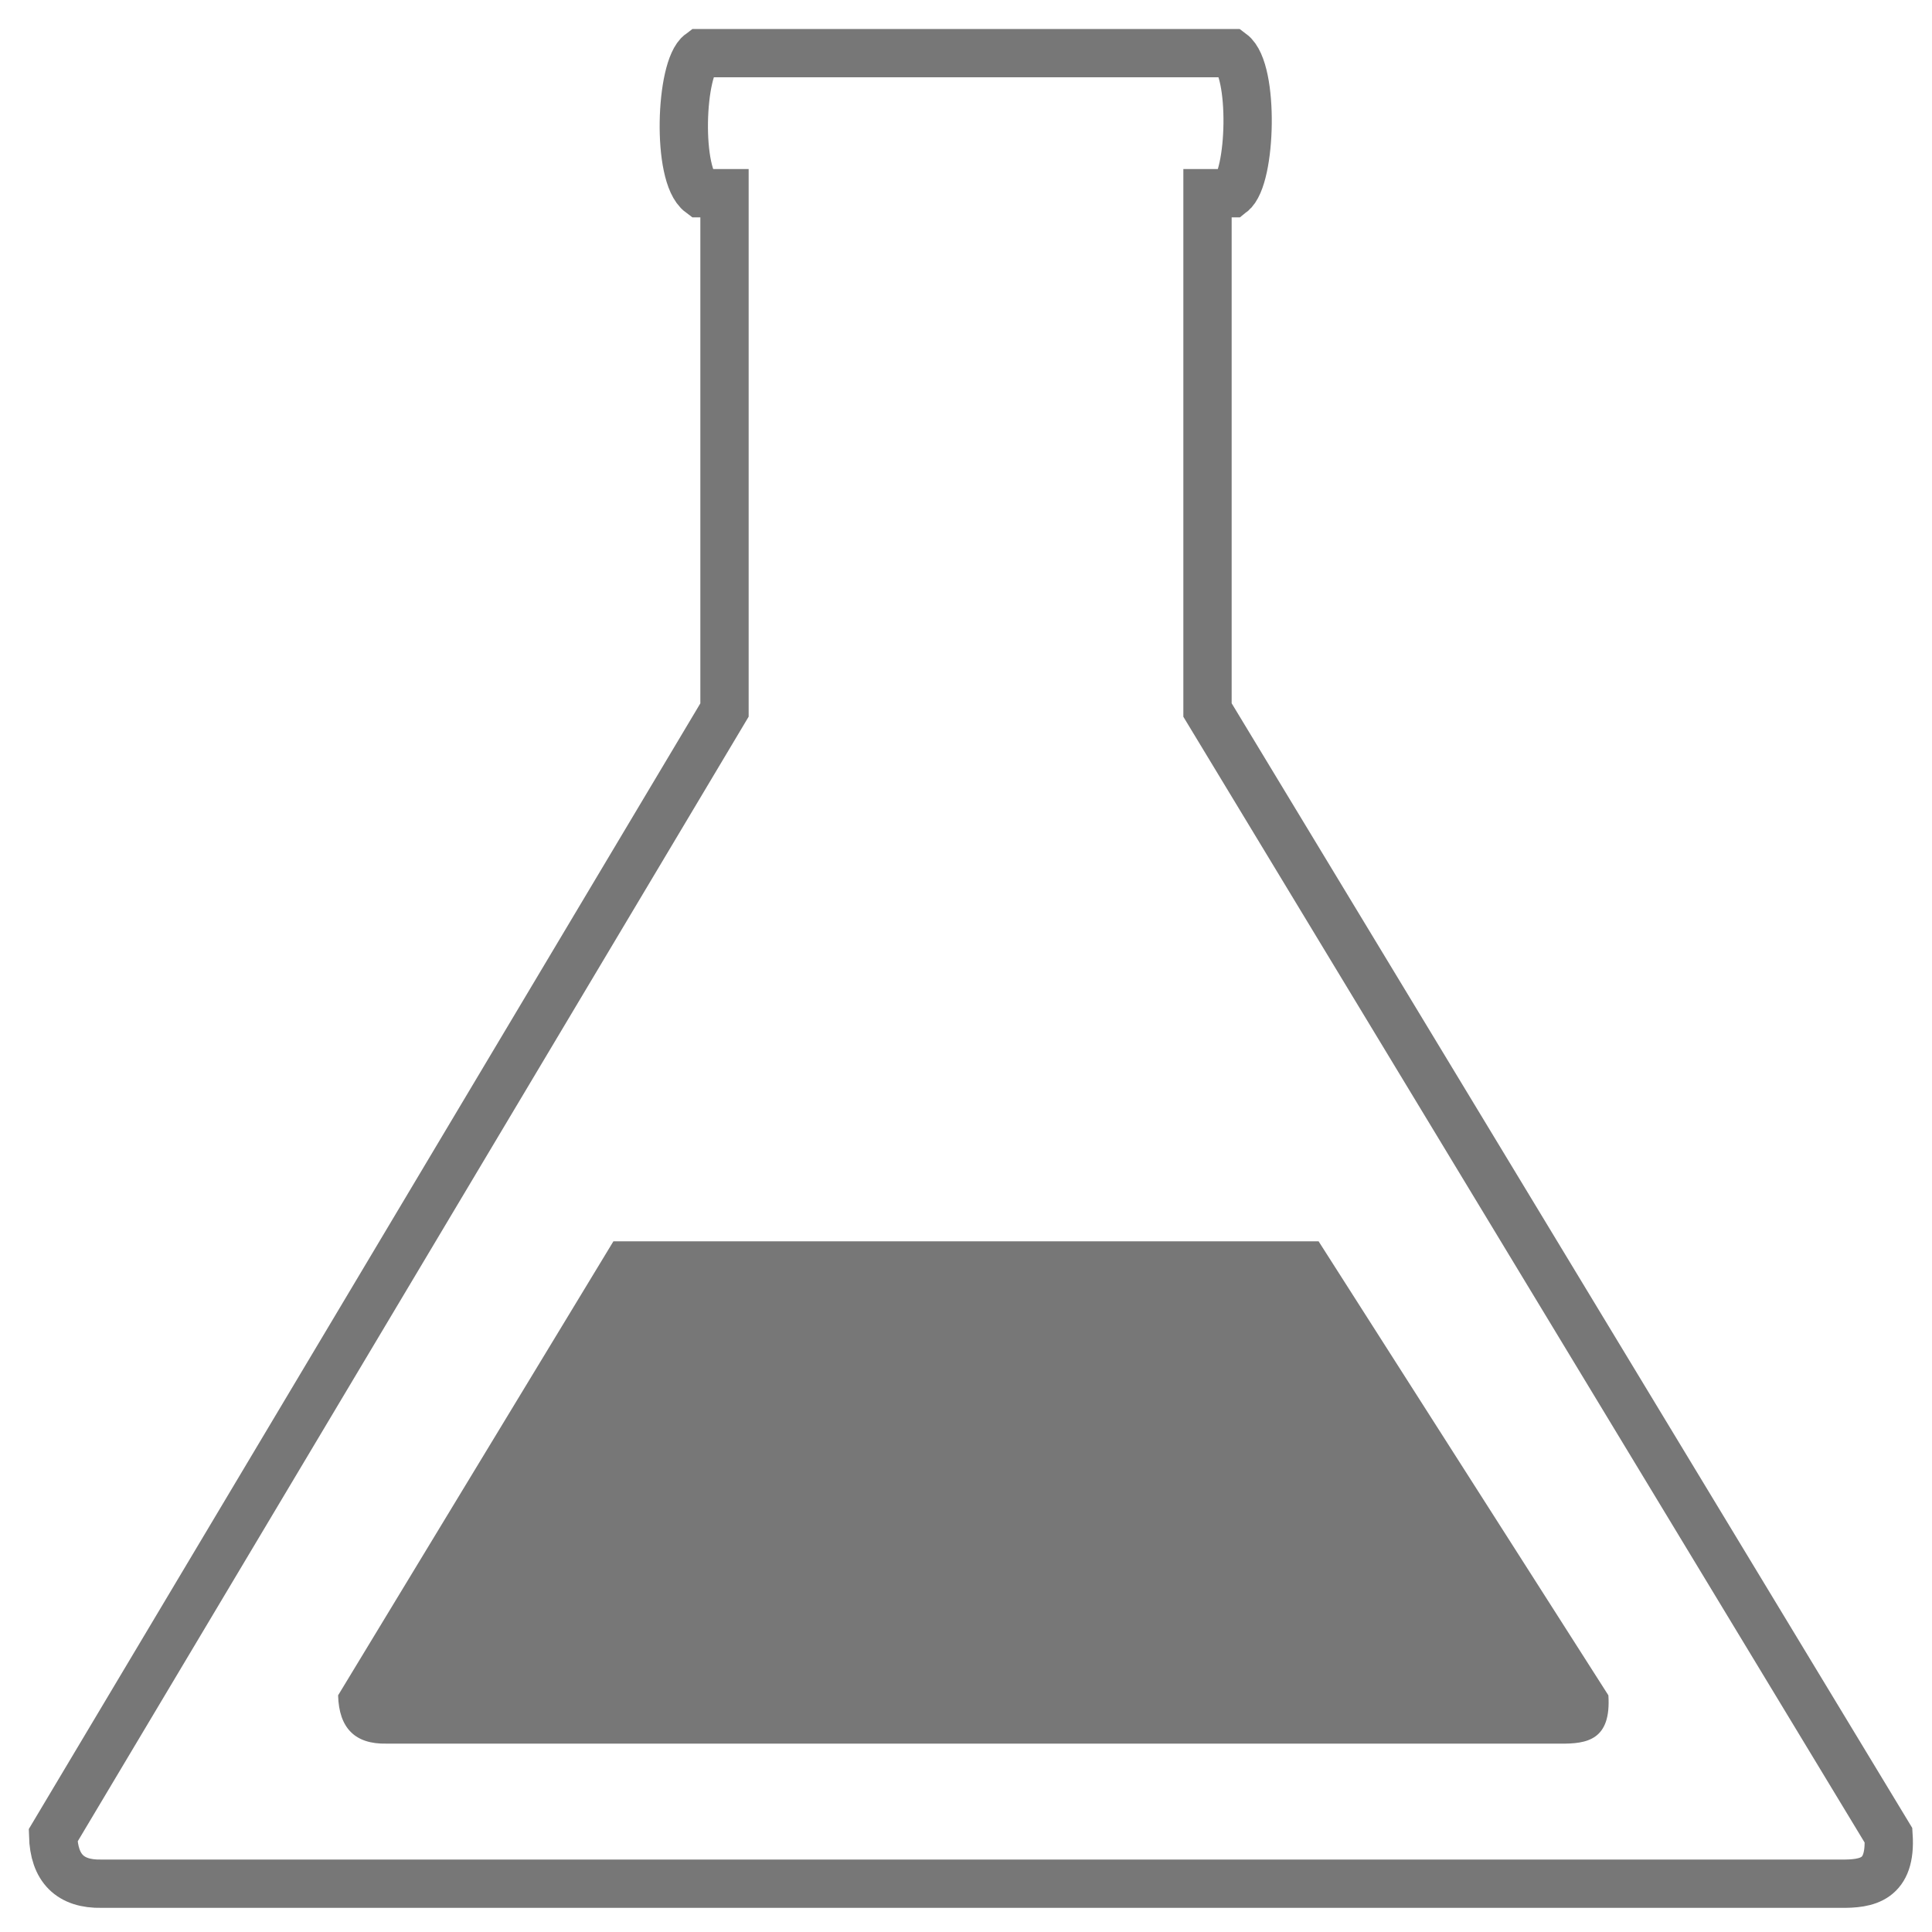 <?xml version="1.0" encoding="UTF-8" standalone="no"?>
<svg
   xmlns:dc="http://purl.org/dc/elements/1.1/"
   xmlns:cc="http://creativecommons.org/ns#"
   xmlns:rdf="http://www.w3.org/1999/02/22-rdf-syntax-ns#"
   xmlns:svg="http://www.w3.org/2000/svg"
   xmlns="http://www.w3.org/2000/svg"
   xmlns:sodipodi="http://sodipodi.sourceforge.net/DTD/sodipodi-0.dtd"
   xmlns:inkscape="http://www.inkscape.org/namespaces/inkscape"
   width="40"
   height="40"
   viewBox="0 0 40 40"
   id="svg8"
   version="1.1"
   sodipodi:docname="docs_resources_becher.svg"
   inkscape:version="0.92.3 (2405546, 2018-03-11)">
  <defs
     id="defs9" />
  <sodipodi:namedview
     pagecolor="#ffffff"
     bordercolor="#666666"
     borderopacity="1"
     objecttolerance="10"
     gridtolerance="10"
     guidetolerance="10"
     inkscape:pageopacity="0"
     inkscape:pageshadow="2"
     inkscape:window-width="734"
     inkscape:window-height="480"
     id="namedview7"
     showgrid="false"
     inkscape:pagecheckerboard="true"
     inkscape:zoom="5.9"
     inkscape:cx="-5.0847458"
     inkscape:cy="20"
     inkscape:window-x="0"
     inkscape:window-y="0"
     inkscape:window-maximized="0"
     inkscape:current-layer="svg8" />
  <g
     id="layer1"
     transform="translate(0 -257)">
    <g
       id="g4528">
      <path
         id="path4520"
         d="m 1.1,295 c 0.018,0.68 0.352,1.013 1,1 h 36 c 0.56,0.007 1.06,-0.076 1,-1 L 25,271.7 V 261 h 0.5 c 0.41,-0.319 0.471,-2.55 0,-2.9 h -11 c -0.416,0.305 -0.496,2.532 0,2.9 H 15 v 10.7 z"
         fill="none"
         stroke="#777"
         strokeWidth="2" />
      <path
         d="m 7,292.1 c 0.018,0.68 0.352,1.013 1,1 h 24.3 c 0.56,0.007 1.06,-0.076 1,-1 l -6,-9.4 H 12.7 Z"
         id="path4522"
         fill="#777"
         strokeWidth="0.265" />
    </g>
  </g>
</svg>
